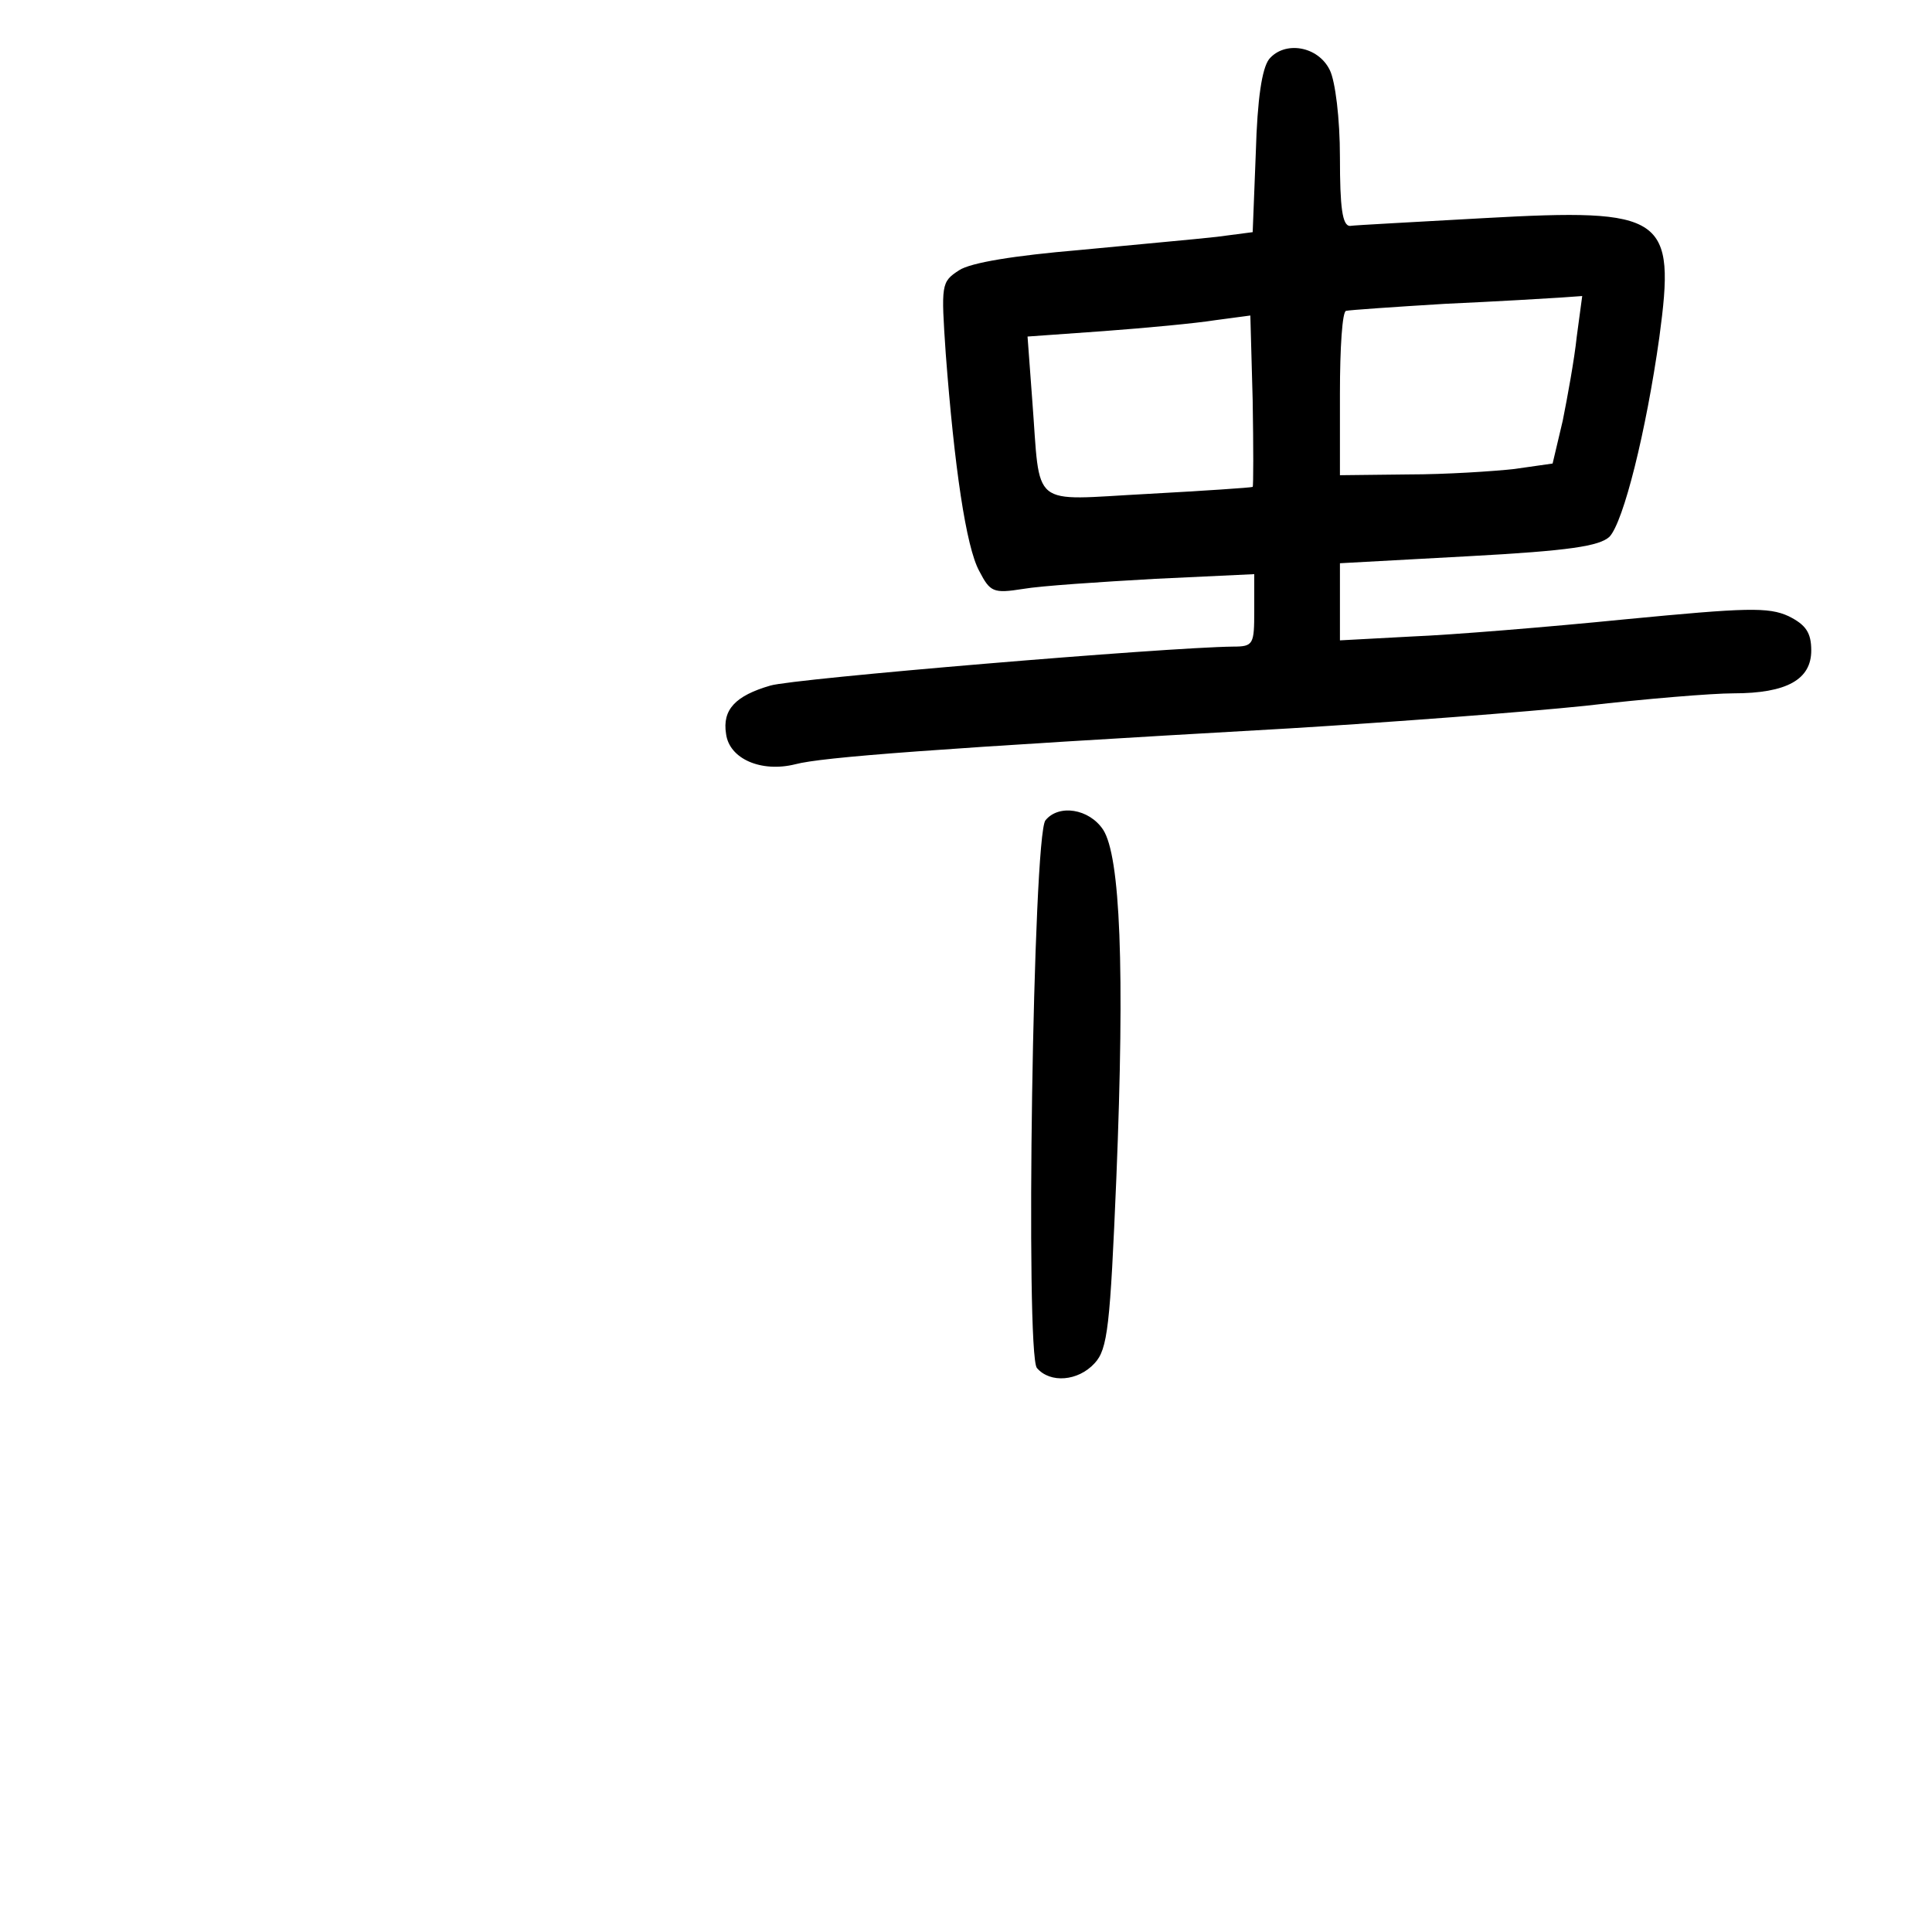 <?xml version="1.0" standalone="no"?>
<!DOCTYPE svg PUBLIC "-//W3C//DTD SVG 20010904//EN"
 "http://www.w3.org/TR/2001/REC-SVG-20010904/DTD/svg10.dtd">
<svg version="1.0" xmlns="http://www.w3.org/2000/svg"
 width="248pt" height="248pt" viewBox="0 0 248 248"
 preserveAspectRatio="xMidYMid meet">
<g transform="translate(0,248) scale(0.1,-0.1)"
fill="#000000" stroke="none">
<path d="M1629 2404 c-9 -12 -15 -50 -17 -120 l-4 -102 -46 -6 c-26 -3 -105
-10 -177 -17 -82 -7 -139 -16 -154 -26 -23 -15 -23 -18 -17 -107 11 -145 26
-248 43 -279 14 -27 18 -29 56 -23 23 4 99 9 170 13 l127 6 0 -47 c0 -43 -1
-46 -27 -46 -87 -1 -564 -41 -594 -50 -45 -13 -62 -31 -57 -62 4 -32 45 -50
89 -39 34 9 176 20 634 46 132 8 303 21 380 29 77 9 163 16 190 16 69 0 100
18 100 55 0 23 -7 33 -29 44 -26 12 -54 11 -210 -4 -100 -10 -223 -20 -273
-22 l-93 -5 0 49 0 50 165 9 c130 7 168 13 181 25 18 19 47 135 64 256 21 156
8 166 -225 153 -88 -5 -166 -9 -172 -10 -10 0 -13 24 -13 88 0 50 -6 98 -13
112 -15 31 -58 38 -78 14z m395 -356 c-3 -29 -12 -78 -18 -108 l-13 -55 -49
-7 c-27 -3 -88 -7 -136 -7 l-88 -1 0 105 c0 58 3 106 8 106 4 1 61 5 127 9 66
3 133 7 148 8 l28 2 -7 -52z m-416 -193 c-2 -1 -62 -5 -135 -9 -153 -8 -137
-21 -148 121 l-6 81 98 7 c54 4 118 10 143 14 l45 6 3 -109 c1 -60 1 -110 0
-111z"/>
<path d="M1342 1427 c-16 -19 -26 -685 -11 -703 17 -20 53 -17 74 6 17 18 20
48 28 238 11 270 5 413 -17 447 -18 27 -57 33 -74 12z"/>
</g>
</svg>
